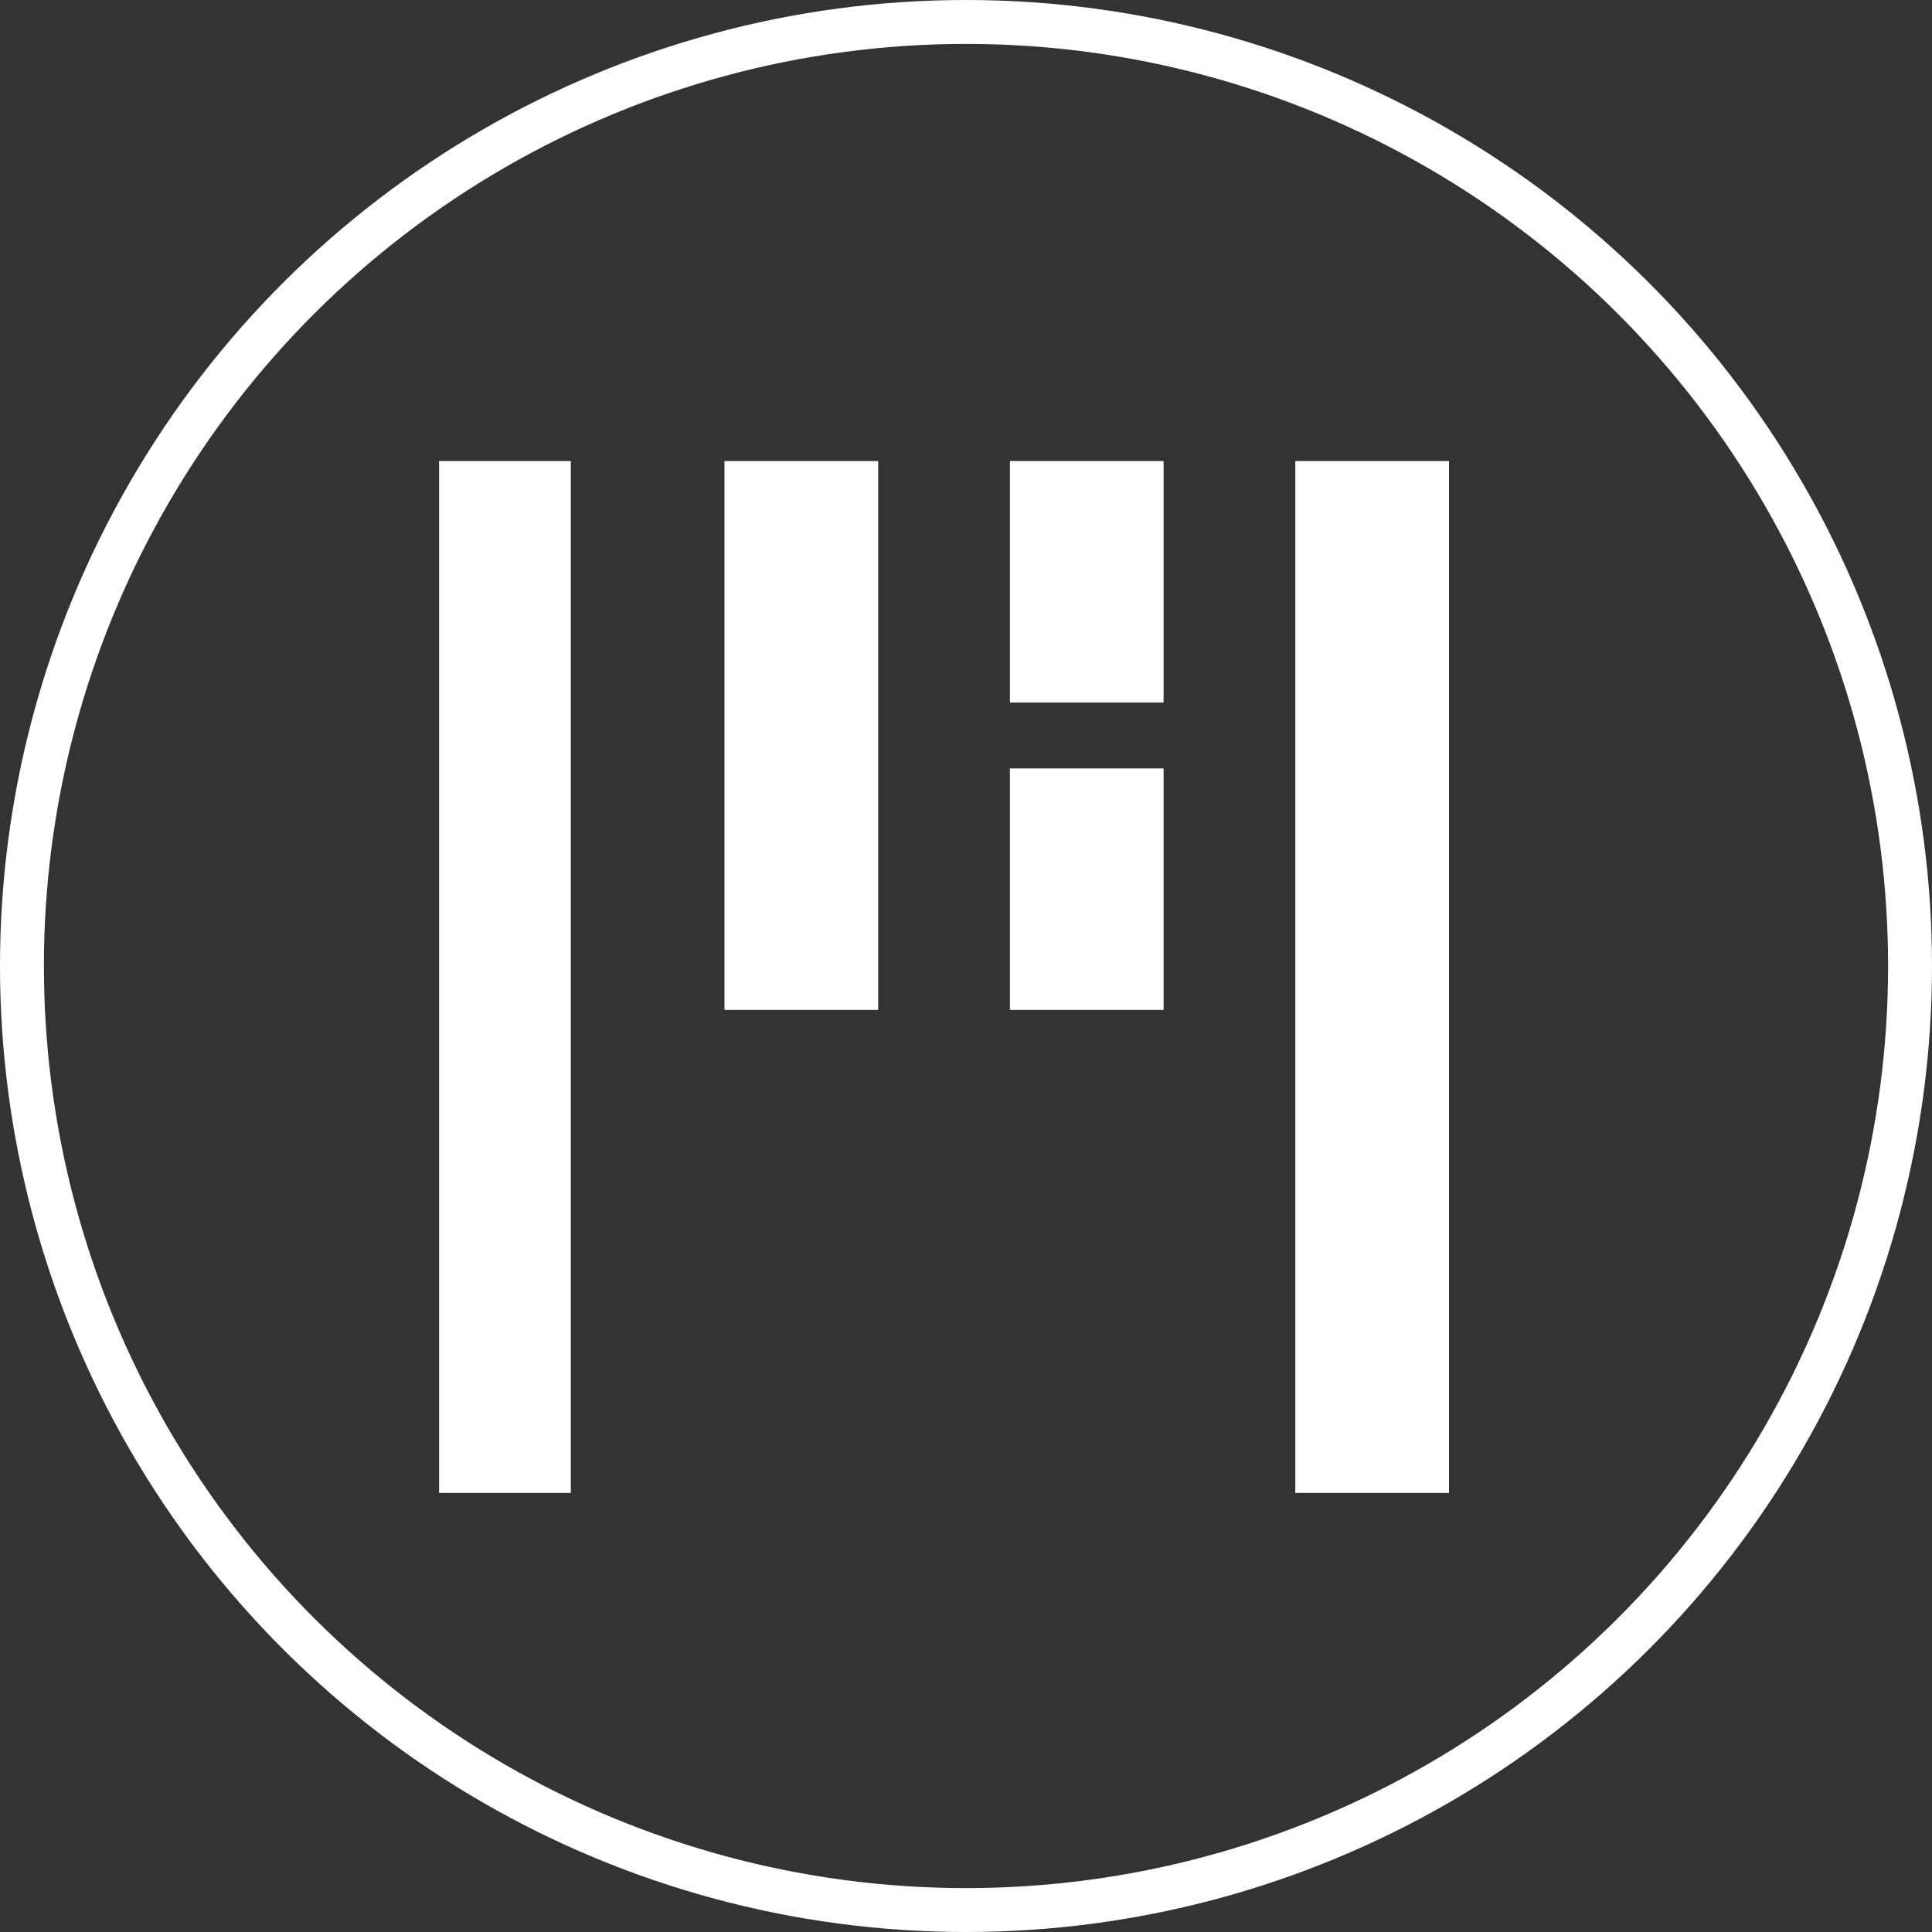 <svg xmlns="http://www.w3.org/2000/svg" width="88" height="88" viewBox="0 0 88 88">
  <rect x="0" y="0" width="88" height="88" fill="#333333" stroke="none"/>
  <defs>
    <style>
      .cls-1, .cls-4 {
        fill: none;
      }

      .cls-1 {
        stroke: #fff;
        stroke-width: 2px;
      }

      .cls-2 {
        fill: #fff;
      }

      .cls-3 {
        stroke: none;
      }
    </style>
  </defs>
  <g id="组_973" data-name="组 973" transform="translate(-1421 -569)">
    <g id="椭圆_25" data-name="椭圆 25" class="cls-1" transform="translate(1509 569) rotate(90)">
      <circle class="cls-3" cx="44" cy="44" r="44"/>
      <circle class="cls-4" cx="44" cy="44" r="43"/>
    </g>
    <g id="组_65" data-name="组 65" transform="translate(1487 589.533) rotate(90)">
      <rect id="矩形_48" data-name="矩形 48" class="cls-2" width="47" height="7" transform="translate(0.467)"/>
      <rect id="矩形_49" data-name="矩形 49" class="cls-2" width="11" height="7" transform="translate(0.467 13)"/>
      <rect id="矩形_53" data-name="矩形 53" class="cls-2" width="11" height="7" transform="translate(14.467 13)"/>
      <rect id="矩形_50" data-name="矩形 50" class="cls-2" width="25" height="7" transform="translate(0.467 26)"/>
      <rect id="矩形_51" data-name="矩形 51" class="cls-2" width="47" height="6" transform="translate(0.467 40)"/>
    </g>
  </g>
</svg>
